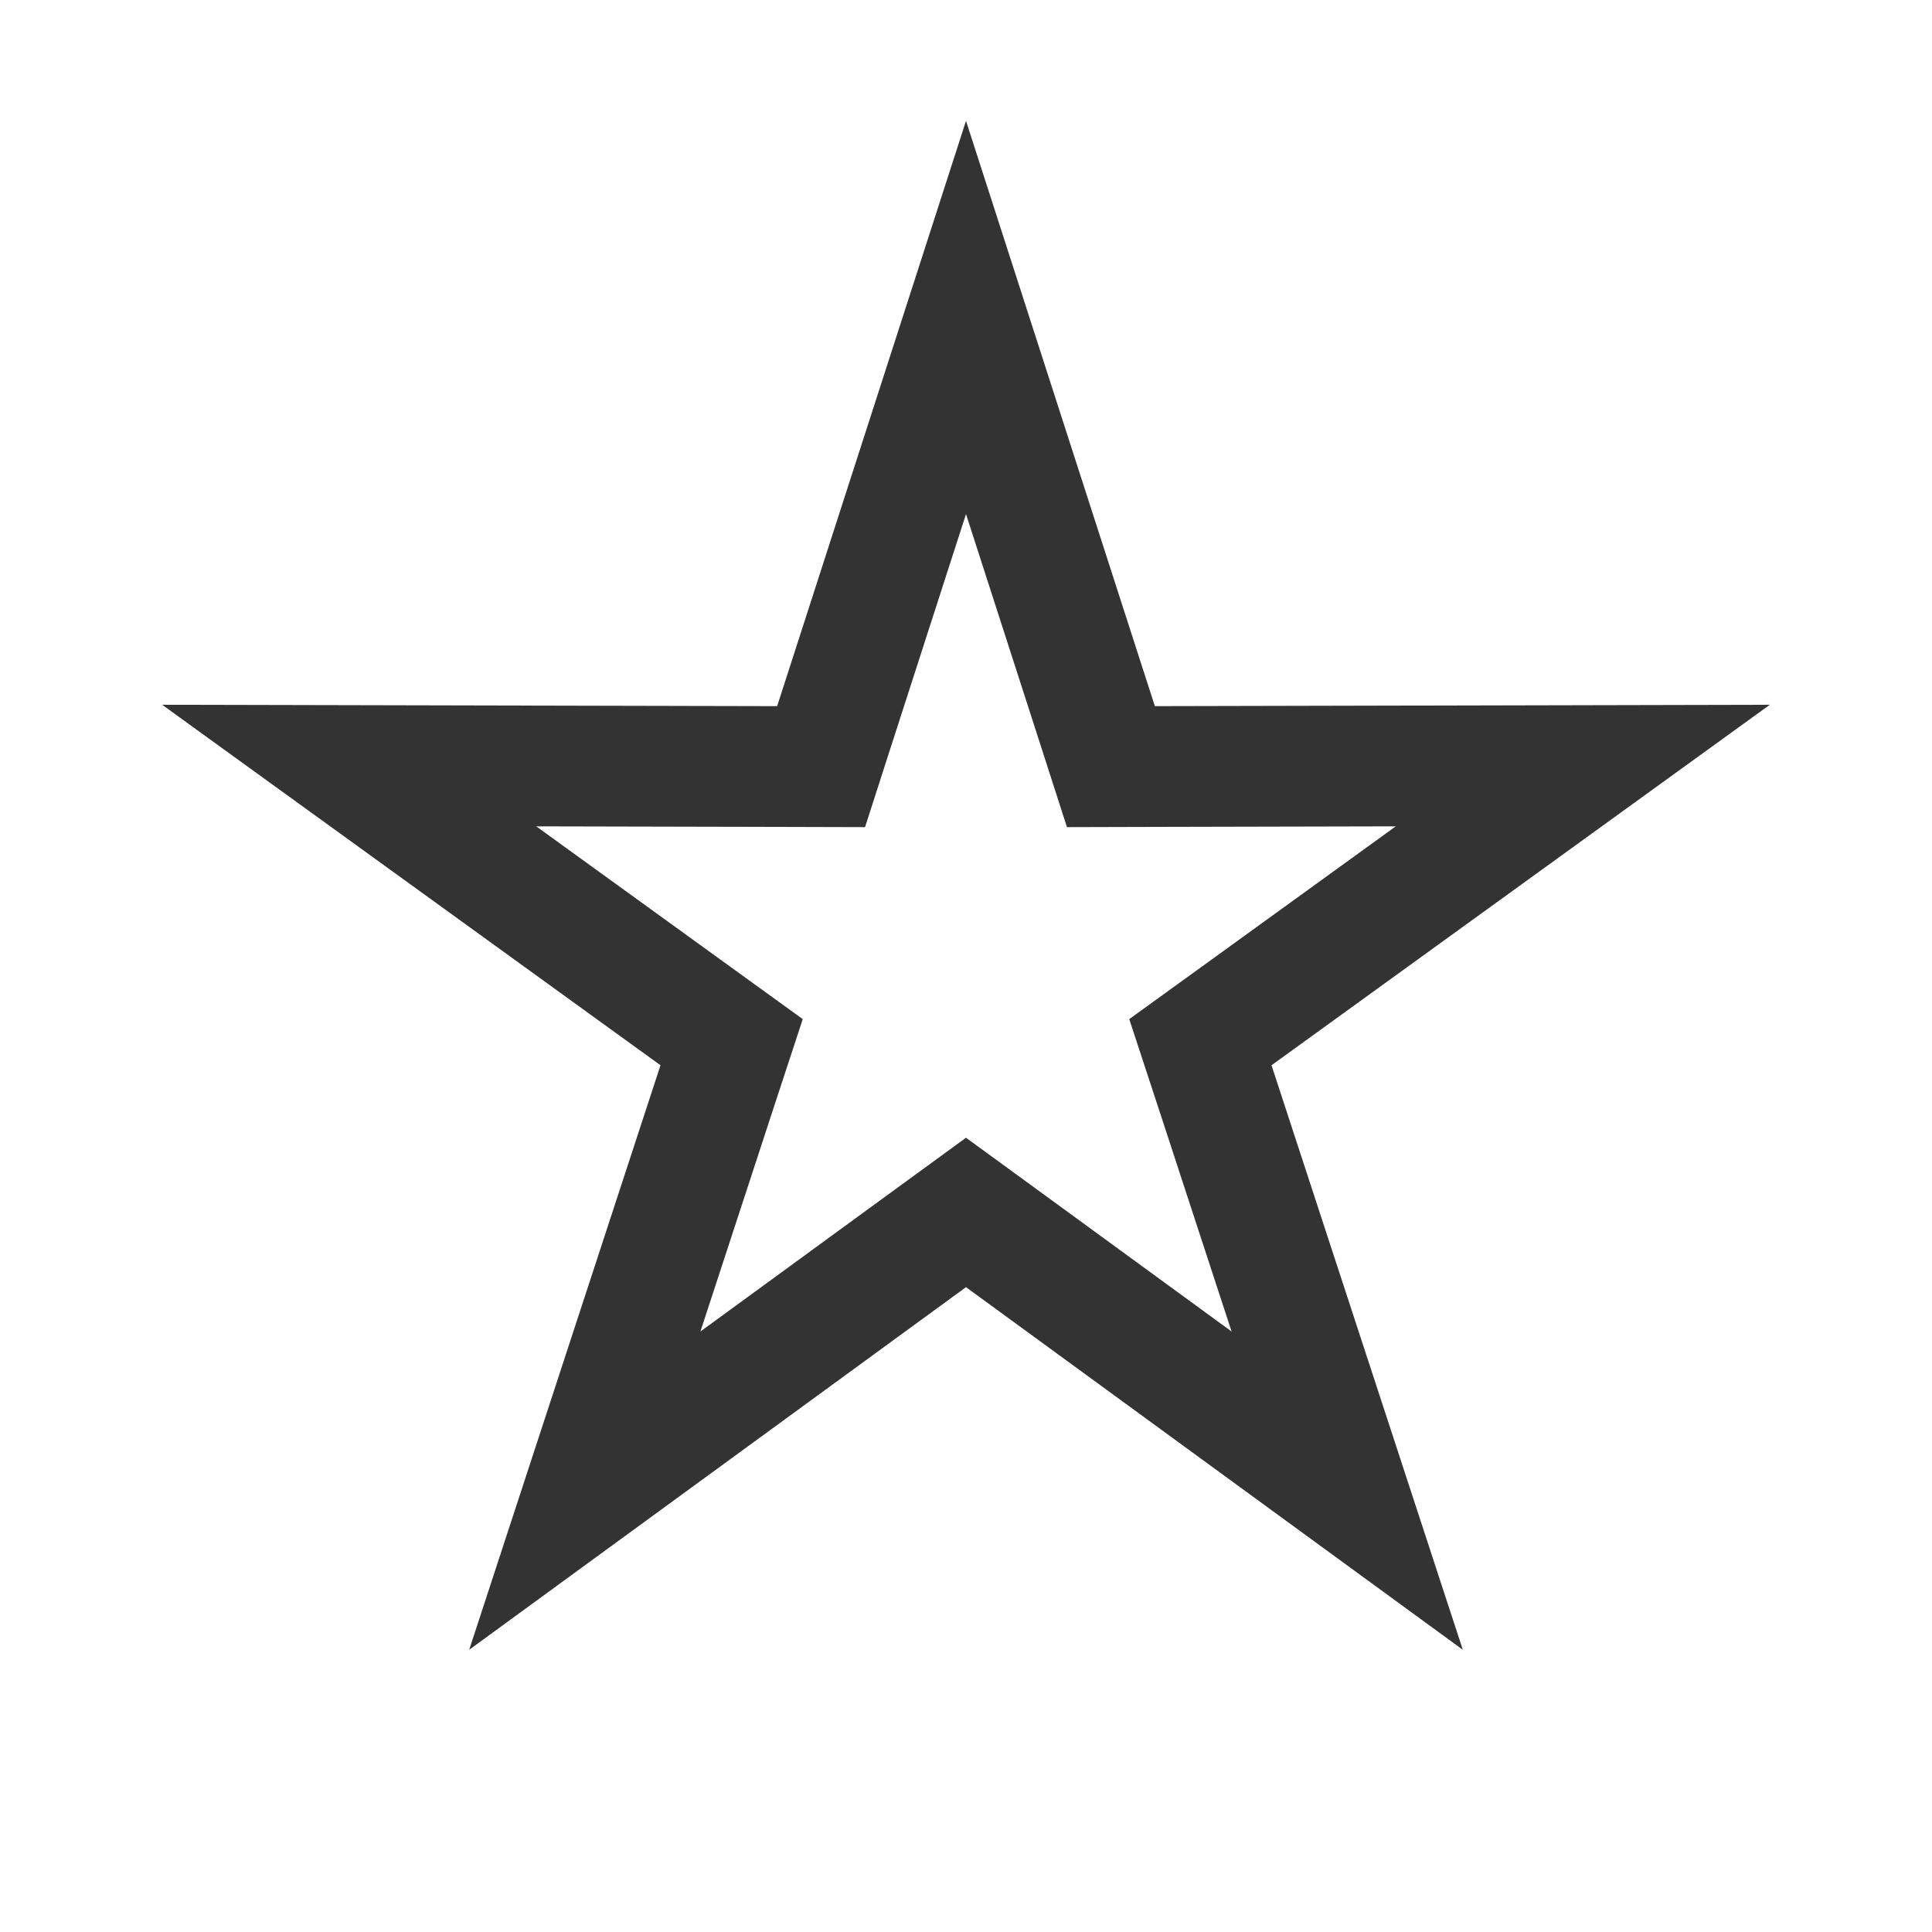 <svg width="16" height="16" viewBox="0 0 16 16" fill="none" xmlns="http://www.w3.org/2000/svg">
<path d="M8 2.629L9.088 6.001L9.2 6.349L9.565 6.348L13.108 6.34L10.237 8.417L9.941 8.631L10.055 8.978L11.157 12.345L8.295 10.256L8 10.041L7.705 10.256L4.843 12.345L5.945 8.978L6.059 8.631L5.763 8.417L2.892 6.34L6.435 6.348L6.8 6.349L6.912 6.001L8 2.629Z" stroke="black" stroke-opacity="0.8" stroke-linecap="square"/>
</svg>
